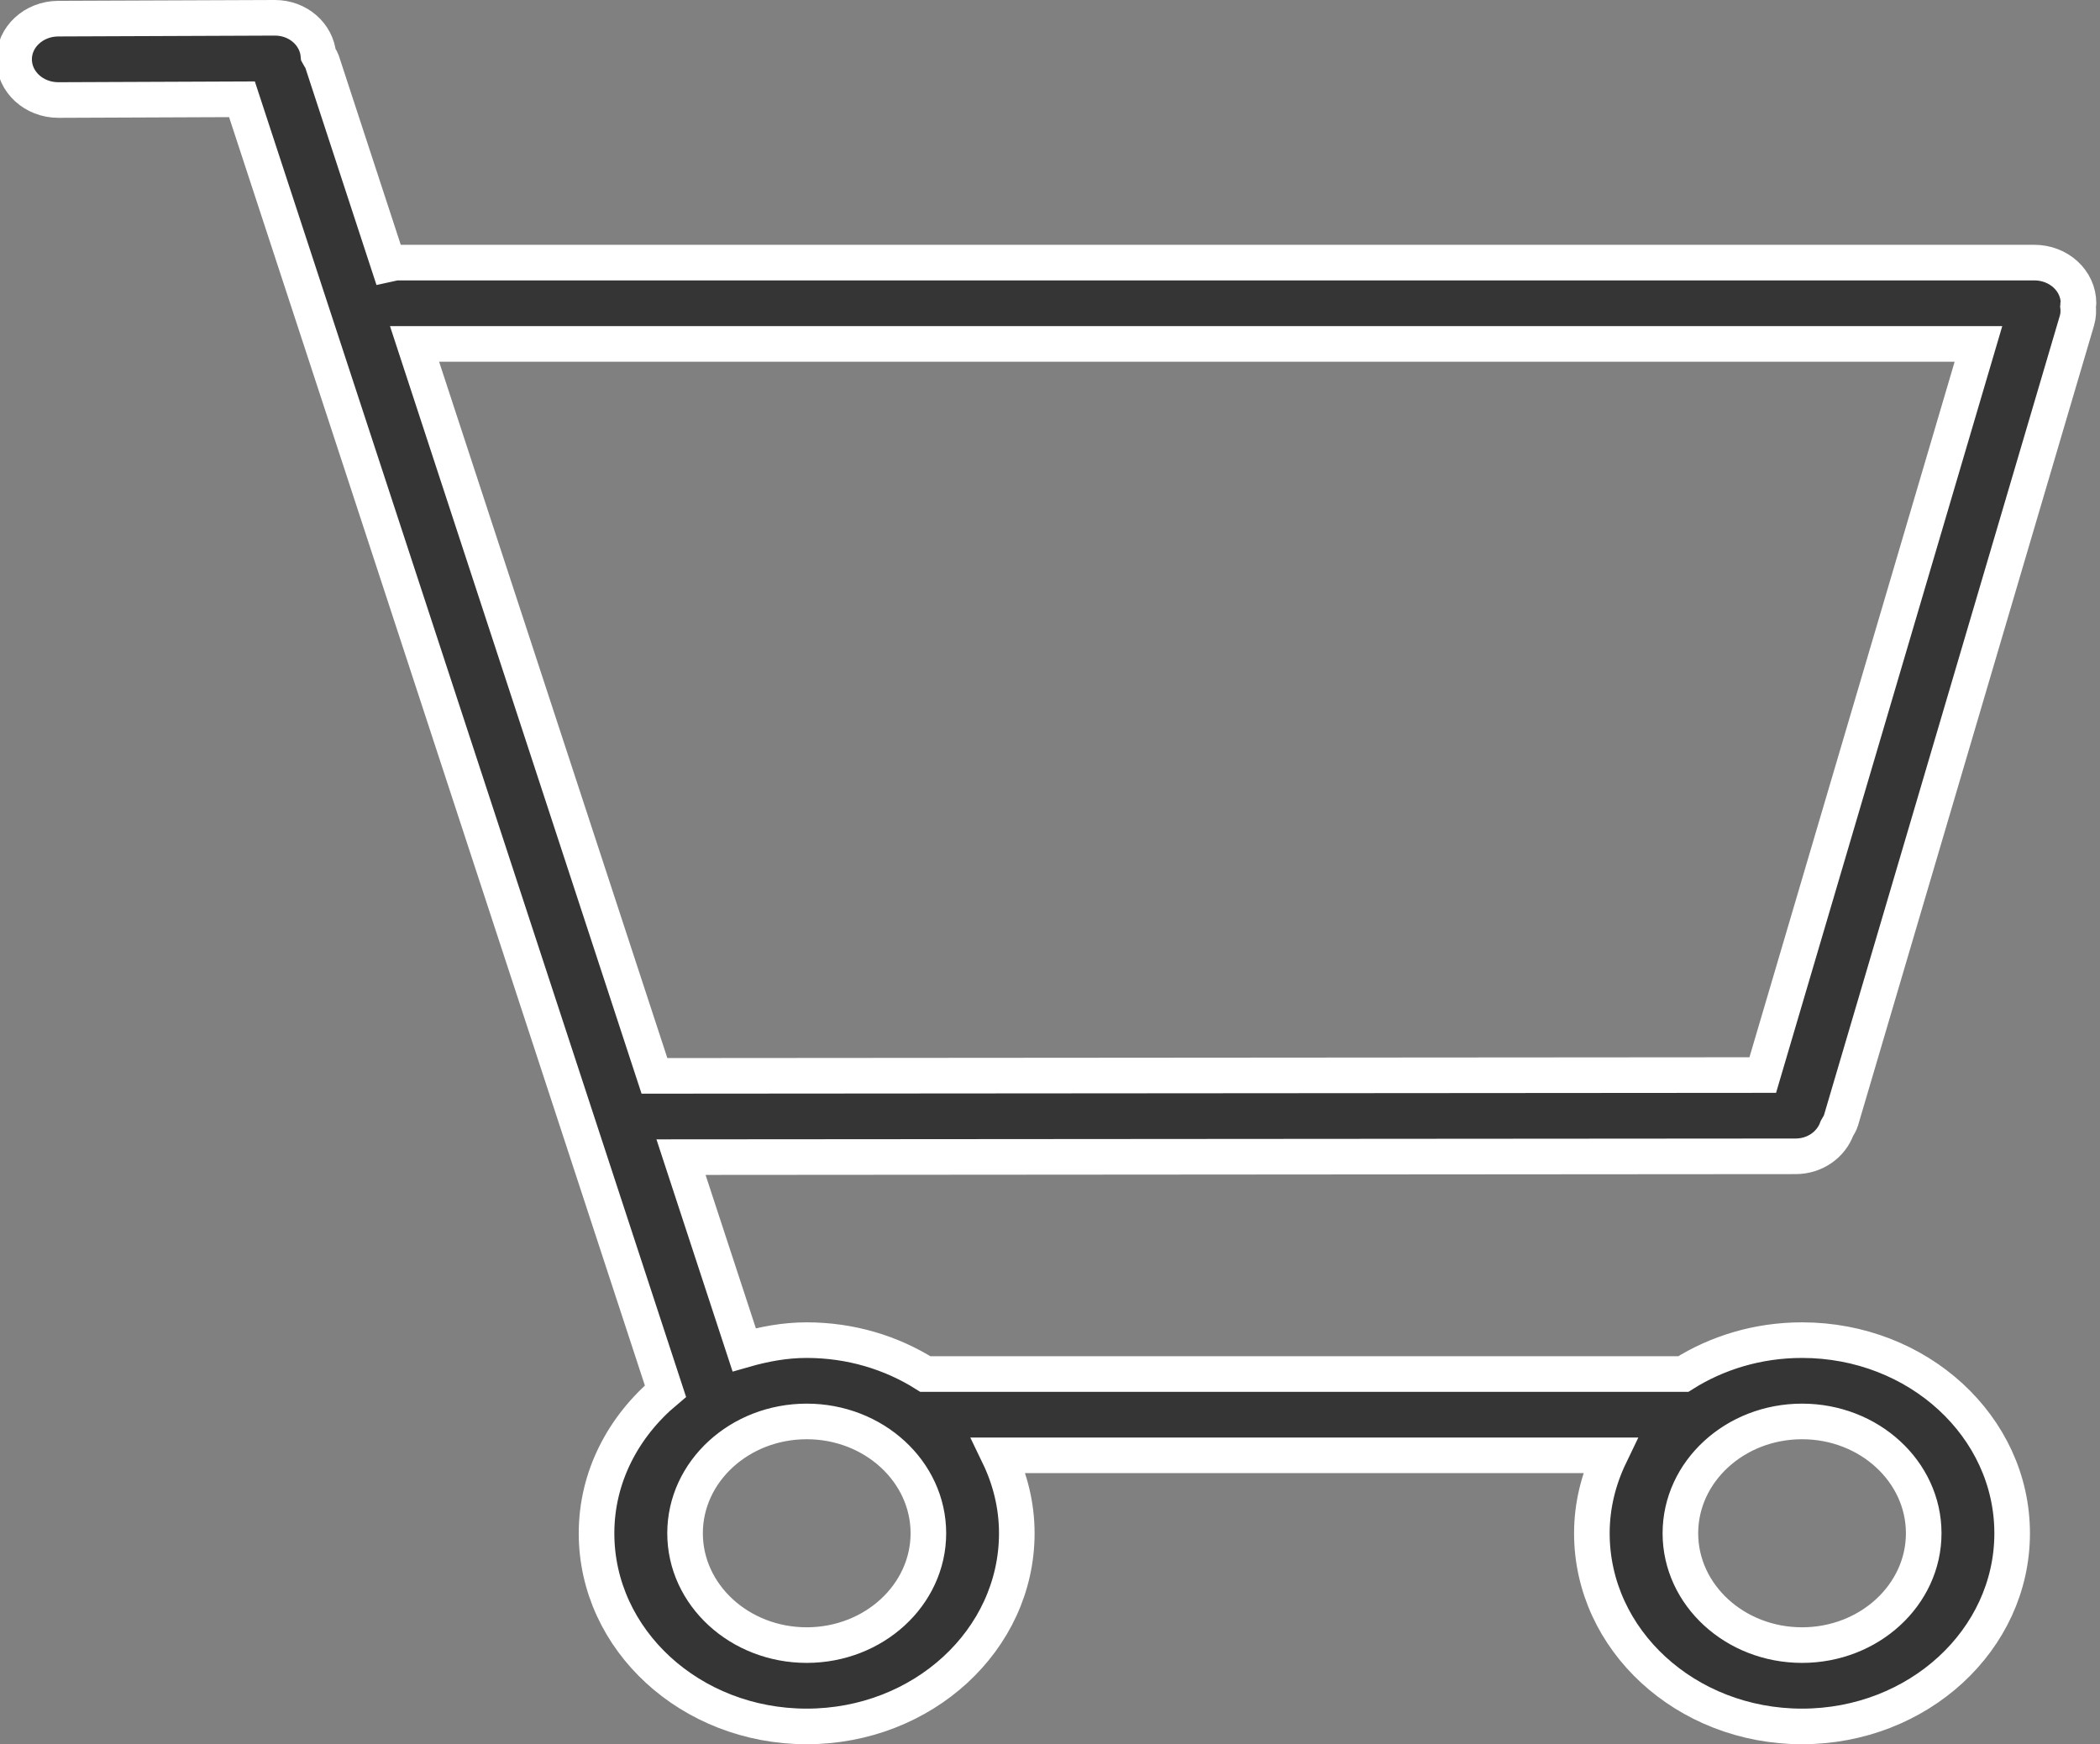 <svg width="59" height="49" viewBox="0 0 59 49" fill="none" xmlns="http://www.w3.org/2000/svg">
<rect x="0" y="0" width="59" height="49" fill="#808080" stroke="none"/>
<path d="M57.154 7.377H11.168C11.078 7.377 10.998 7.407 10.913 7.425L9.043 1.716C9.022 1.655 8.977 1.609 8.947 1.552C8.896 0.965 8.375 0.5 7.724 0.5C7.723 0.5 7.72 0.5 7.719 0.5L1.634 0.524C0.947 0.527 0.393 1.041 0.396 1.672C0.399 2.301 0.954 2.81 1.639 2.81C1.64 2.81 1.643 2.81 1.644 2.81L6.798 2.789L18.696 39.081C17.514 40.073 16.76 41.487 16.76 43.074C16.76 46.071 19.402 48.5 22.663 48.5C25.924 48.5 28.567 46.07 28.567 43.074C28.567 42.293 28.381 41.555 28.057 40.884H45.234C44.911 41.555 44.724 42.293 44.724 43.074C44.724 46.071 47.367 48.5 50.628 48.5C53.888 48.5 56.532 46.07 56.532 43.074C56.532 40.078 53.888 37.648 50.628 37.648C49.39 37.648 48.243 38.001 47.293 38.6H25.997C25.047 38.001 23.901 37.648 22.663 37.648C22.048 37.648 21.466 37.759 20.908 37.919L19.133 32.507L50.447 32.484C50.995 32.484 51.446 32.152 51.61 31.698C51.652 31.626 51.698 31.556 51.723 31.474L58.351 9.01C58.394 8.867 58.398 8.724 58.381 8.586C58.382 8.562 58.396 8.543 58.396 8.52C58.397 7.888 57.841 7.377 57.154 7.377ZM50.629 39.932C52.515 39.932 54.047 41.34 54.047 43.073C54.047 44.806 52.515 46.215 50.629 46.215C48.744 46.215 47.211 44.806 47.211 43.073C47.212 41.34 48.744 39.932 50.629 39.932ZM22.665 39.932C24.55 39.932 26.083 41.34 26.083 43.073C26.083 44.806 24.55 46.215 22.665 46.215C20.779 46.215 19.247 44.806 19.247 43.073C19.247 41.34 20.779 39.932 22.665 39.932ZM49.525 30.201L18.387 30.224L11.647 9.662H55.585L49.525 30.201Z" fill="#353535" stroke="white" strokeWidth="0.4"/>
</svg>
